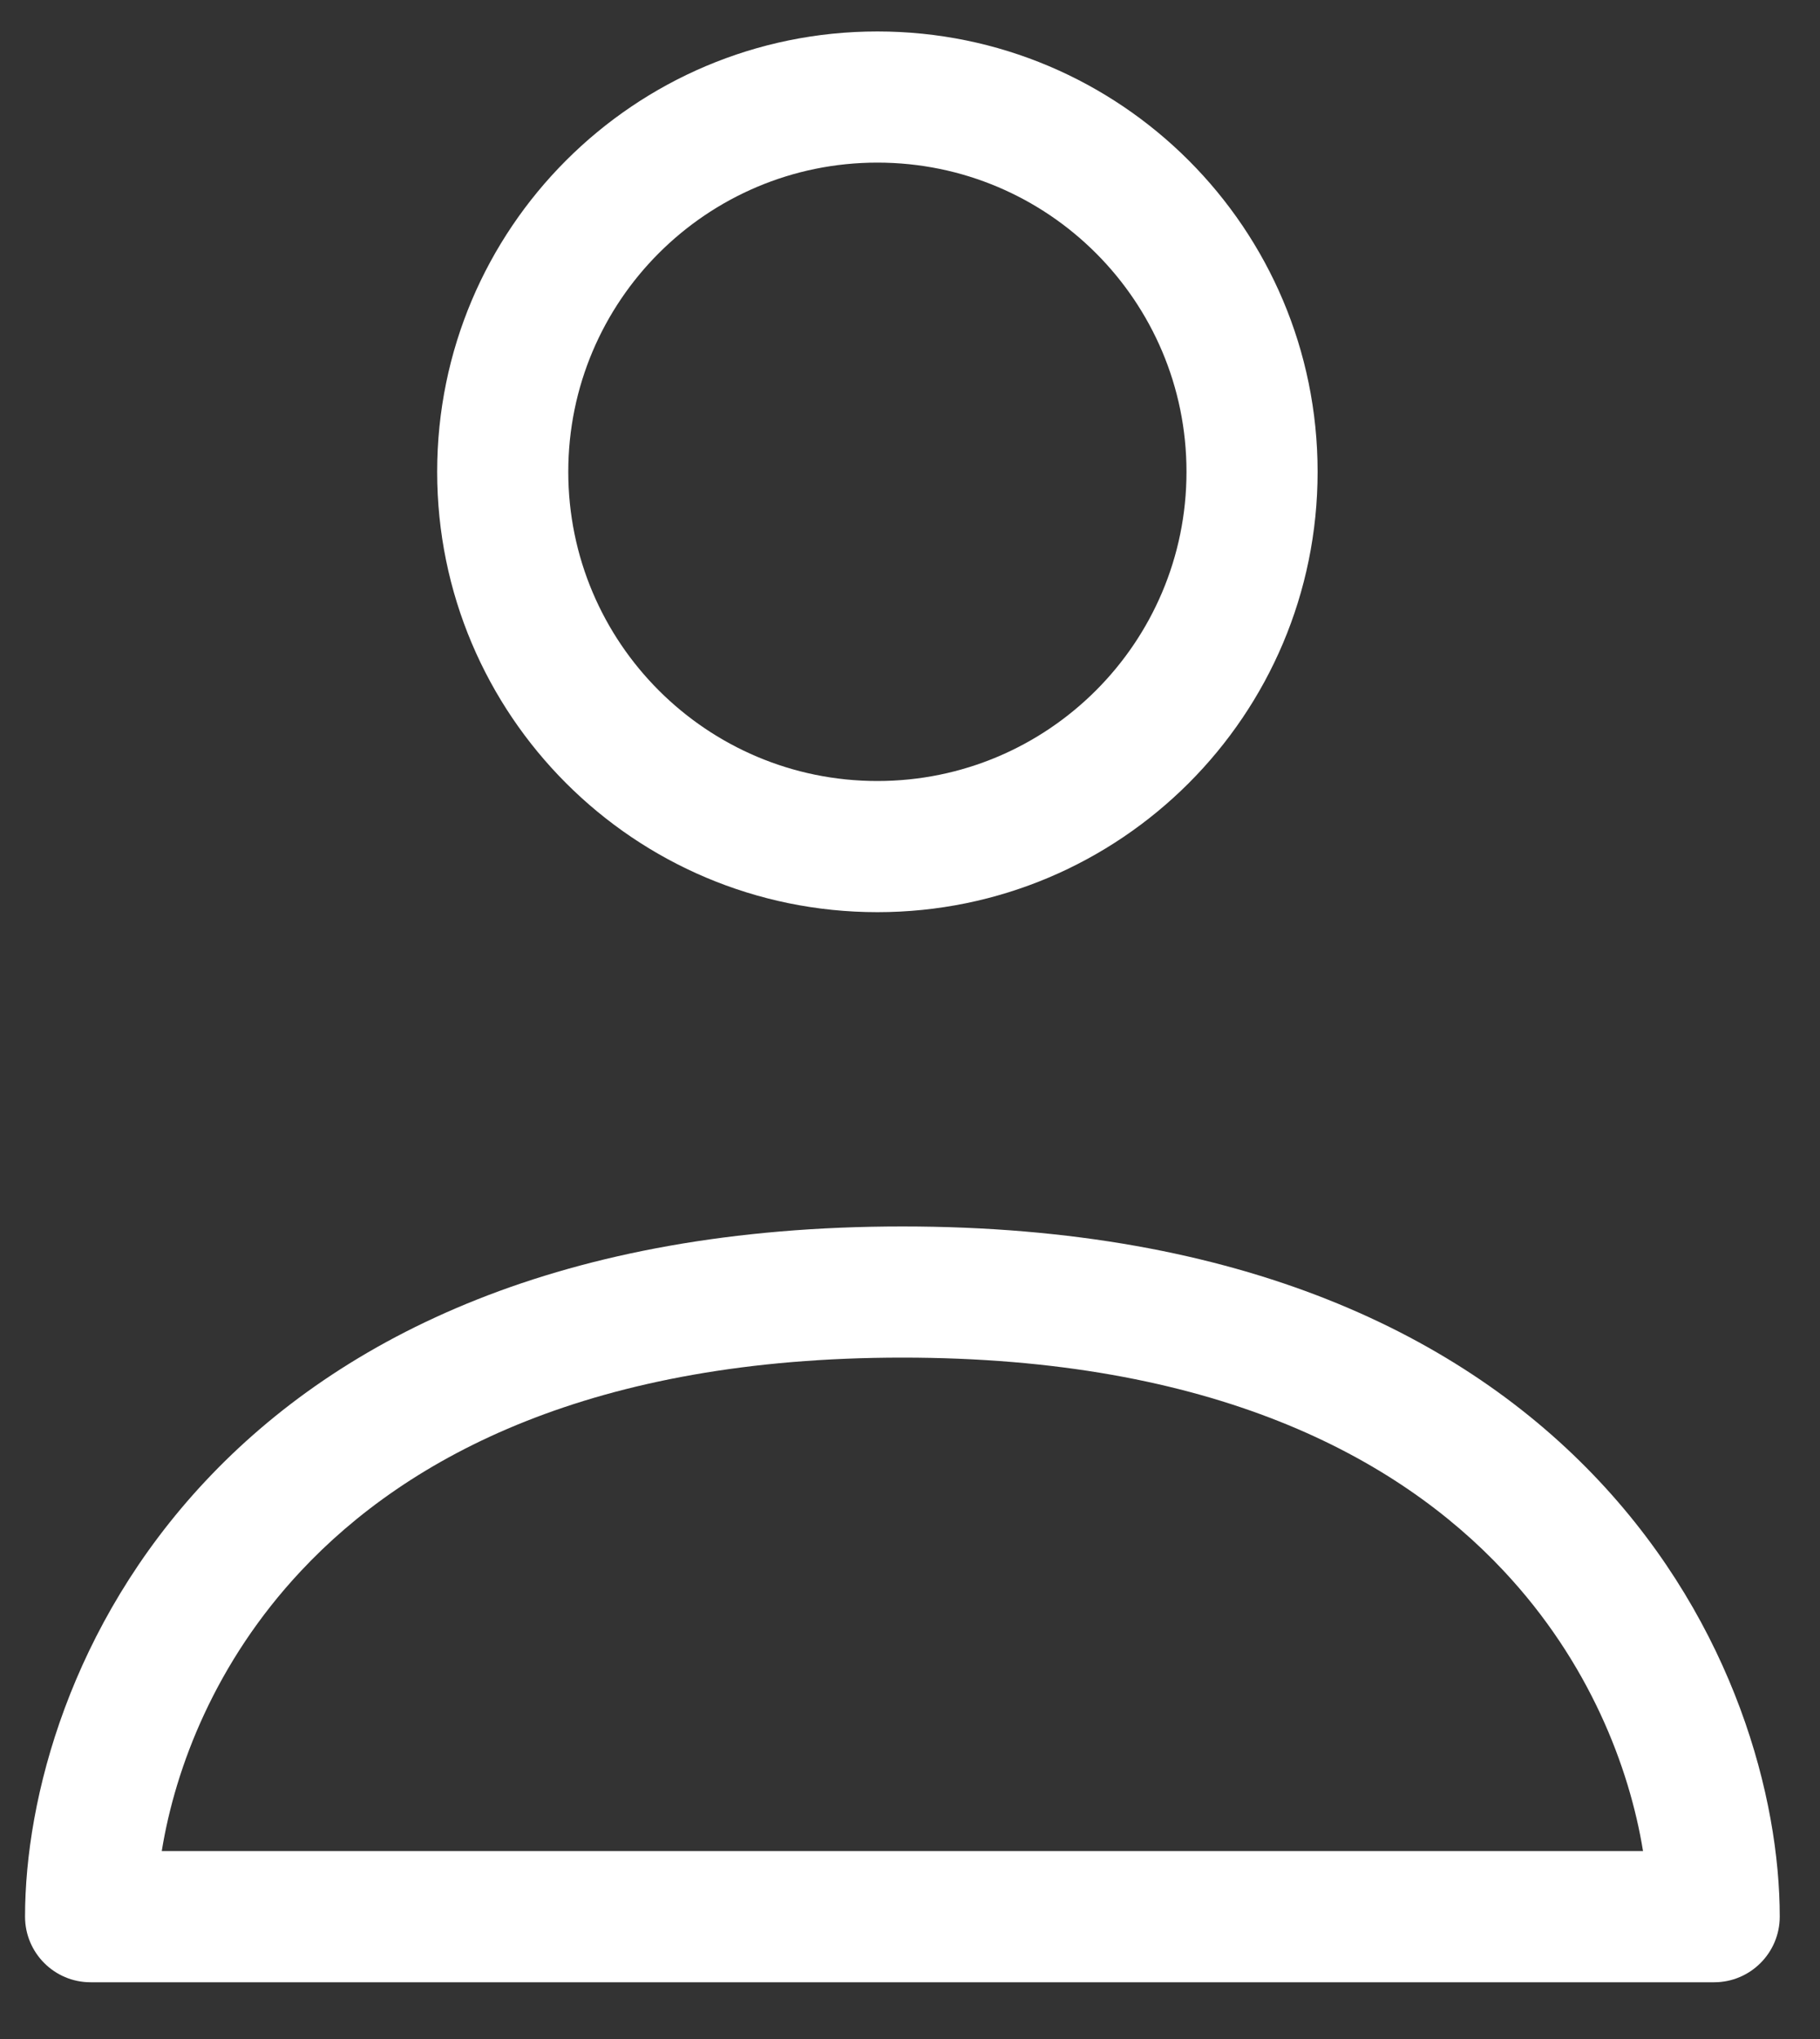 <svg width="25" height="28" viewBox="0 0 25 28" fill="none" xmlns="http://www.w3.org/2000/svg">
<rect x="0" y="0" width="25" height="28" fill="#333333" stroke="none"/>
<path fill-rule="evenodd" clip-rule="evenodd" d="M12.052 2.233C9.707 2.233 7.806 4.134 7.806 6.479C7.806 8.824 9.707 10.725 12.052 10.725C14.397 10.725 16.298 8.824 16.298 6.479C16.298 4.134 14.397 2.233 12.052 2.233ZM6.005 6.479C6.005 3.139 8.712 0.432 12.052 0.432C15.392 0.432 18.099 3.139 18.099 6.479C18.099 9.819 15.392 12.526 12.052 12.526C8.712 12.526 6.005 9.819 6.005 6.479Z" fill="white"/>
<path fill-rule="evenodd" clip-rule="evenodd" d="M2.817 20.344C4.687 18.346 7.728 16.842 12.395 16.842C17.062 16.842 20.103 18.346 21.973 20.344C23.82 22.316 24.447 24.689 24.447 26.32C24.447 26.817 24.043 27.221 23.546 27.221H1.244C0.747 27.221 0.344 26.817 0.344 26.32C0.344 24.689 0.971 22.316 2.817 20.344ZM2.222 25.419H22.569C22.381 24.263 21.827 22.823 20.658 21.575C19.183 19.998 16.649 18.643 12.395 18.643C8.141 18.643 5.607 19.998 4.132 21.575C2.963 22.823 2.409 24.263 2.222 25.419Z" fill="white"/>
</svg>
